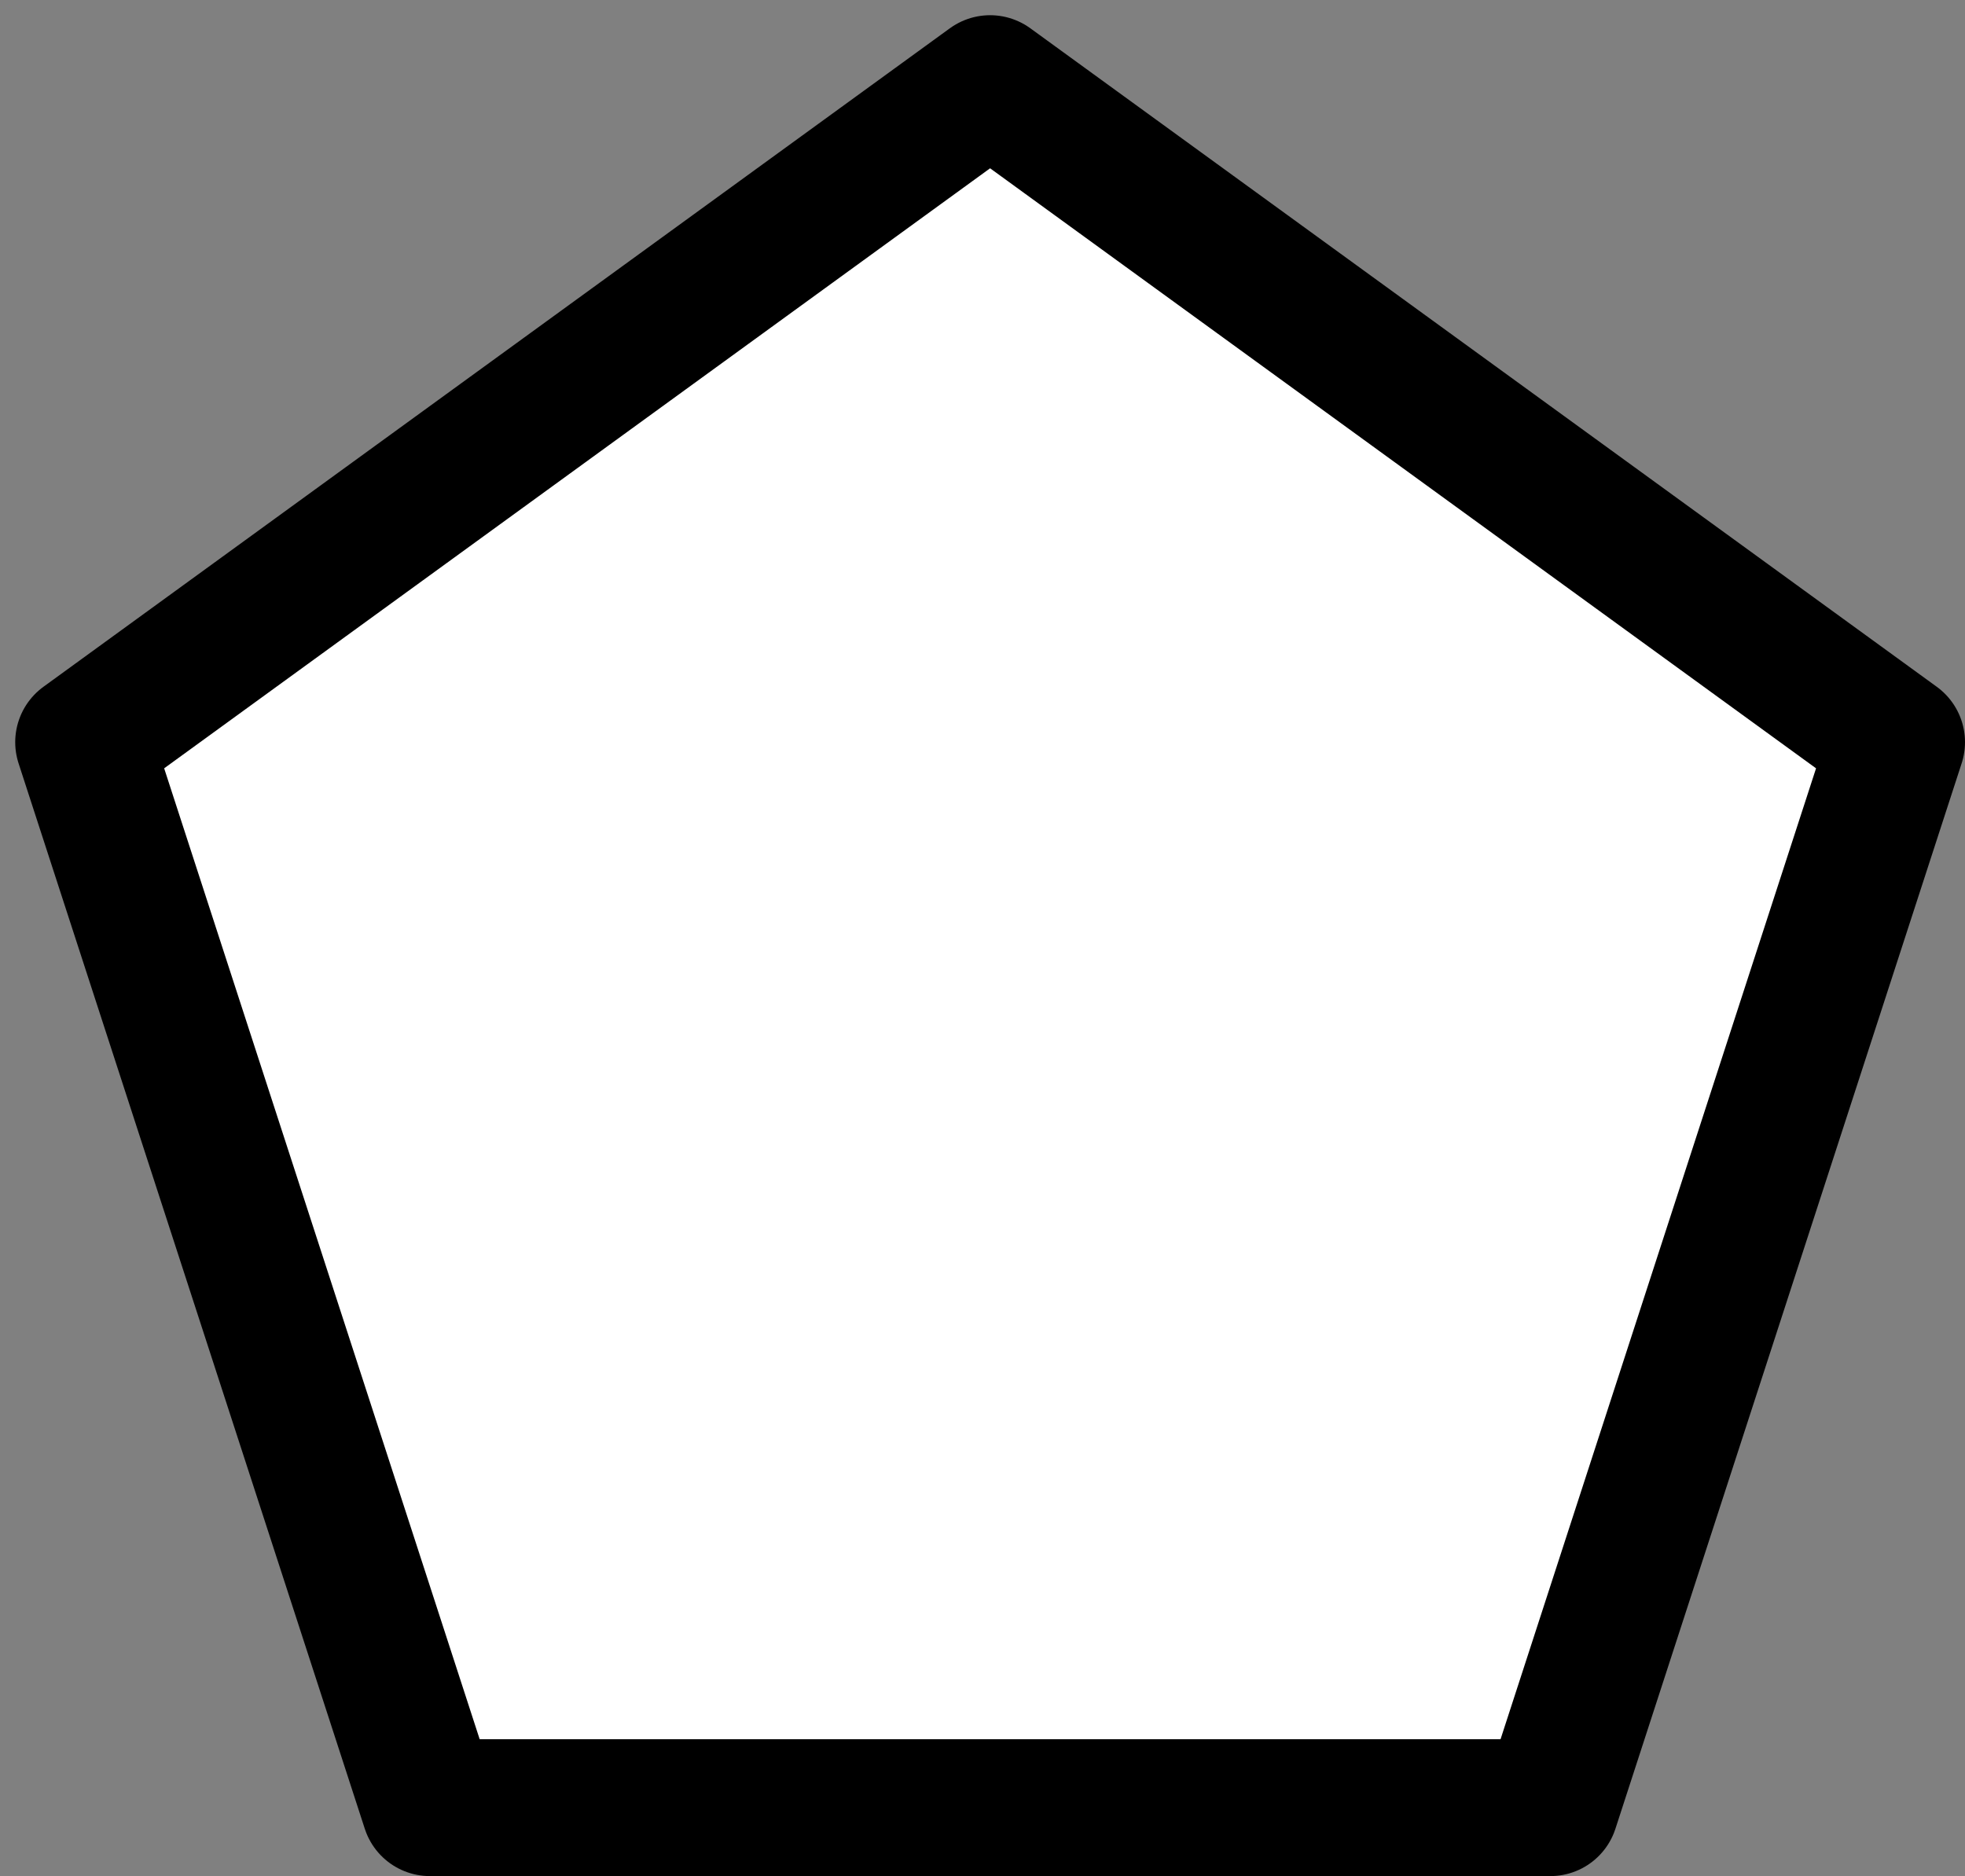 <?xml version="1.0" encoding="UTF-8"?>
<!DOCTYPE svg PUBLIC "-//W3C//DTD SVG 1.1//EN" "http://www.w3.org/Graphics/SVG/1.1/DTD/svg11.dtd">
<svg version="1.1" xmlns="http://www.w3.org/2000/svg" xmlns:xlink="http://www.w3.org/1999/xlink" x="0" y="0" width="129.155" height="123.323" viewBox="0, 0, 129.155, 123.323">
  <rect x="0" y="0" width="129.155" height="123.323" fill="#808080" stroke="none"/>
  <g id="Layer_1" transform="translate(-21.953, -16.171)">
    <g>
      <path d="M50.21,134.994 L27.453,64.957 L87.03,21.671 L146.608,64.957 L123.851,134.994 z" fill="#FFFFFF"/>
      <path d="M50.21,134.994 L27.453,64.957 L87.03,21.671 L146.608,64.957 L123.851,134.994 z" fill-opacity="0" stroke="#000000" stroke-width="9" stroke-linejoin="round"/>
    </g>
  </g>
</svg>
